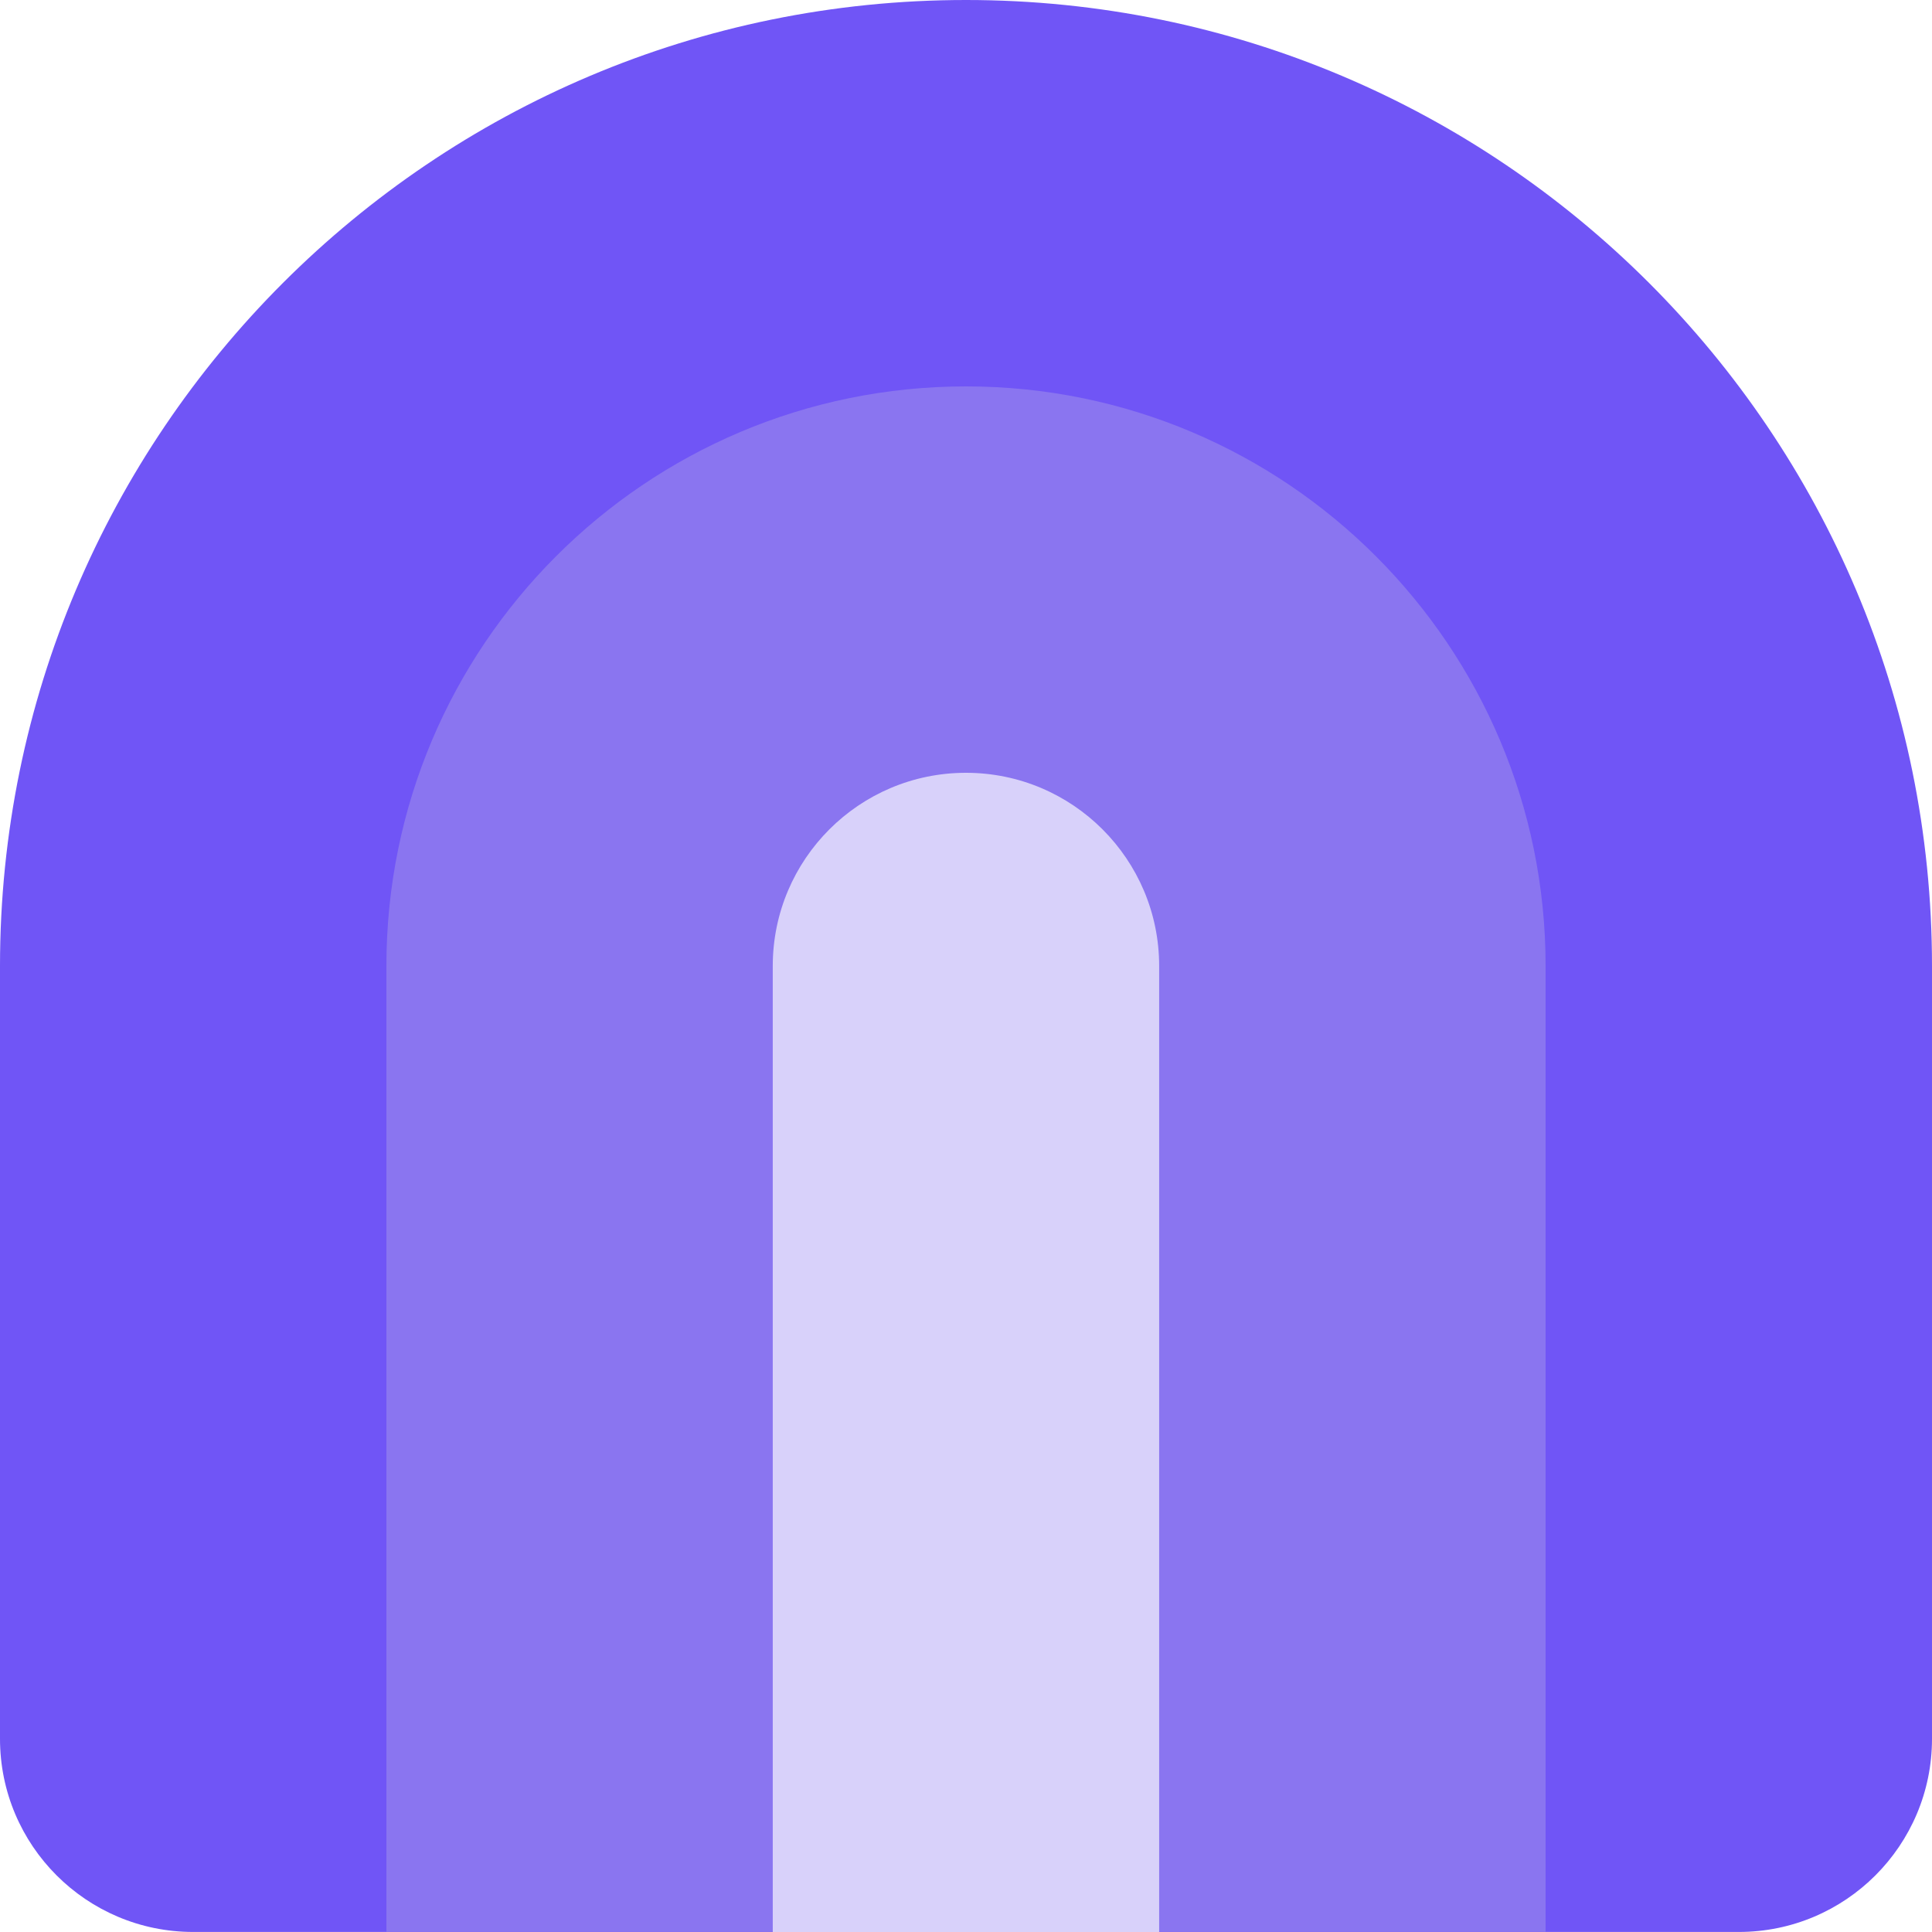 <svg width="50" height="50" viewBox="0 0 50 50" fill="none" xmlns="http://www.w3.org/2000/svg">
<path fill-rule="evenodd" clip-rule="evenodd" d="M50 25C50 11.193 38.807 0 25 0C11.193 0 0 11.193 0 25V44.999C0 47.761 2.239 49.999 5 49.999H25H45C47.761 49.999 50 47.761 50 44.999V25Z" fill="#7055F6"/>
<path fill-rule="evenodd" clip-rule="evenodd" d="M40 25C40 16.716 33.284 10 25 10C16.716 10 10 16.716 10 25V49.999H40V25Z" fill="#8A75F0"/>
<path fill-rule="evenodd" clip-rule="evenodd" d="M29.999 25C29.999 22.239 27.76 20 24.999 20C22.238 20 19.999 22.239 19.999 25V50H29.999V25Z" fill="#D8D1FA"/>
</svg>
